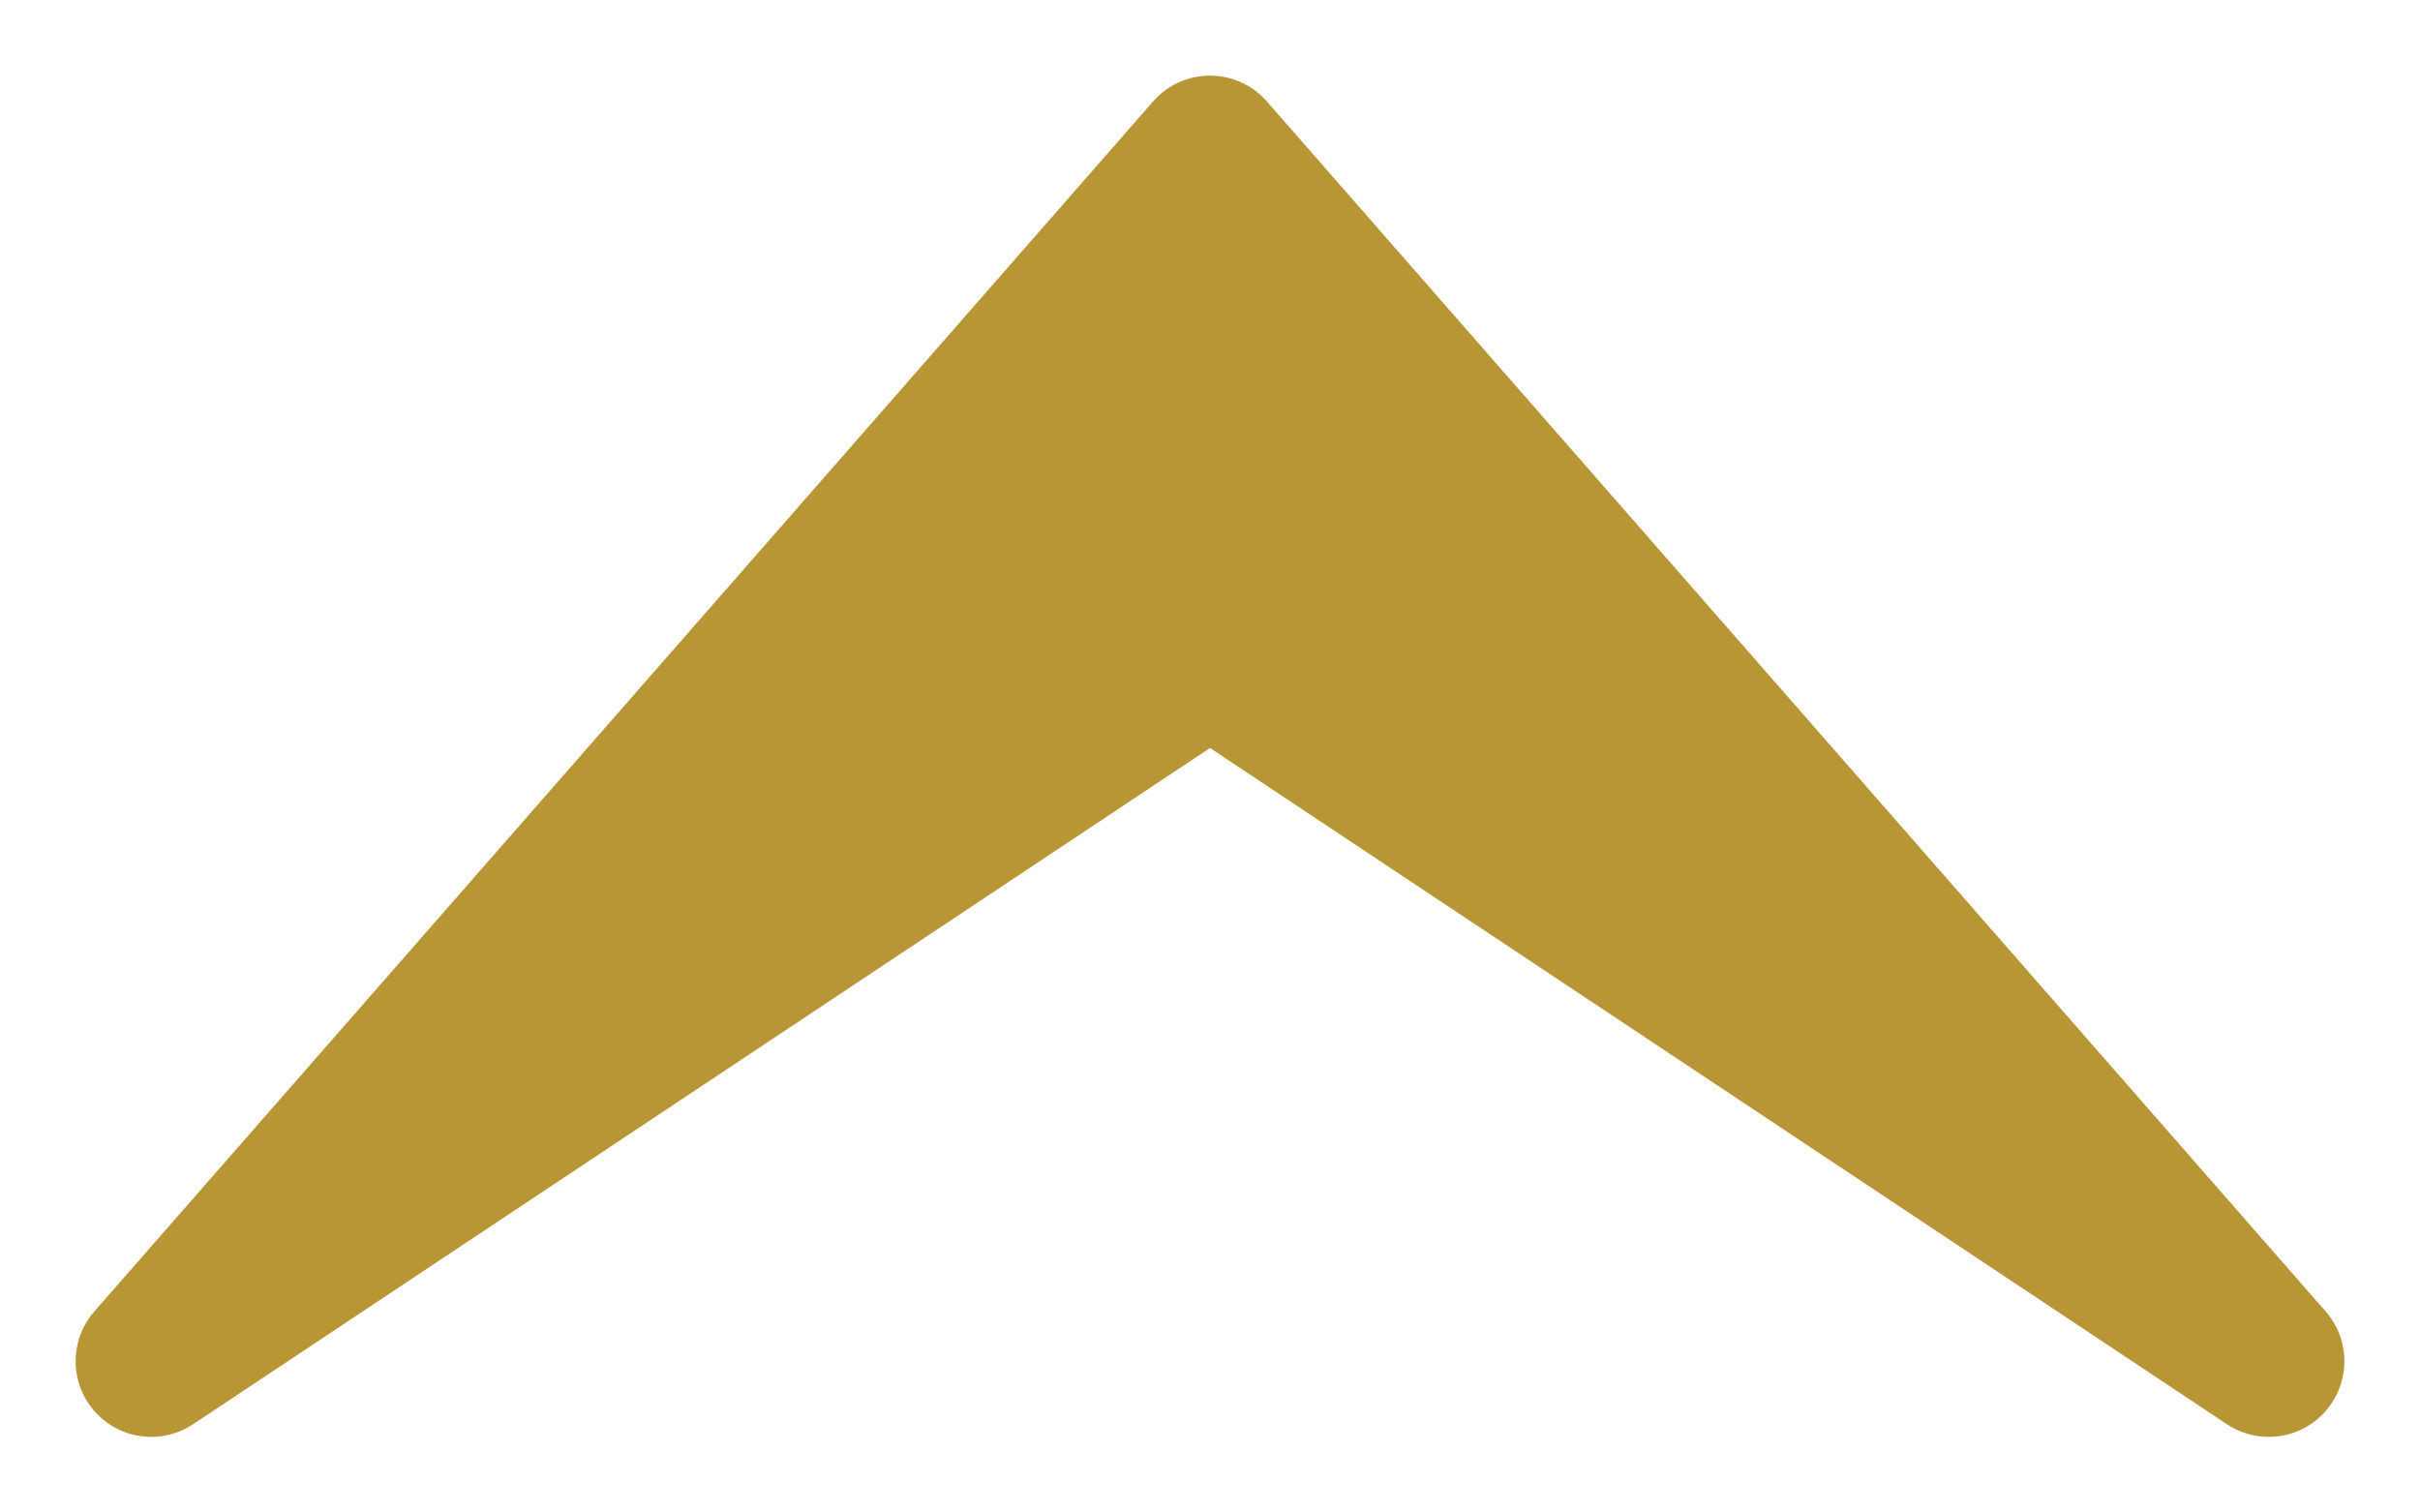 <svg xmlns="http://www.w3.org/2000/svg"
     width="16" height="10" viewBox="0 0 16 10" fill="none">
    <path d="M8 1L15 9L8 4.345L1 9L8 1Z" fill="#B89535" stroke="#B89535" stroke-linejoin="round"/>
</svg>